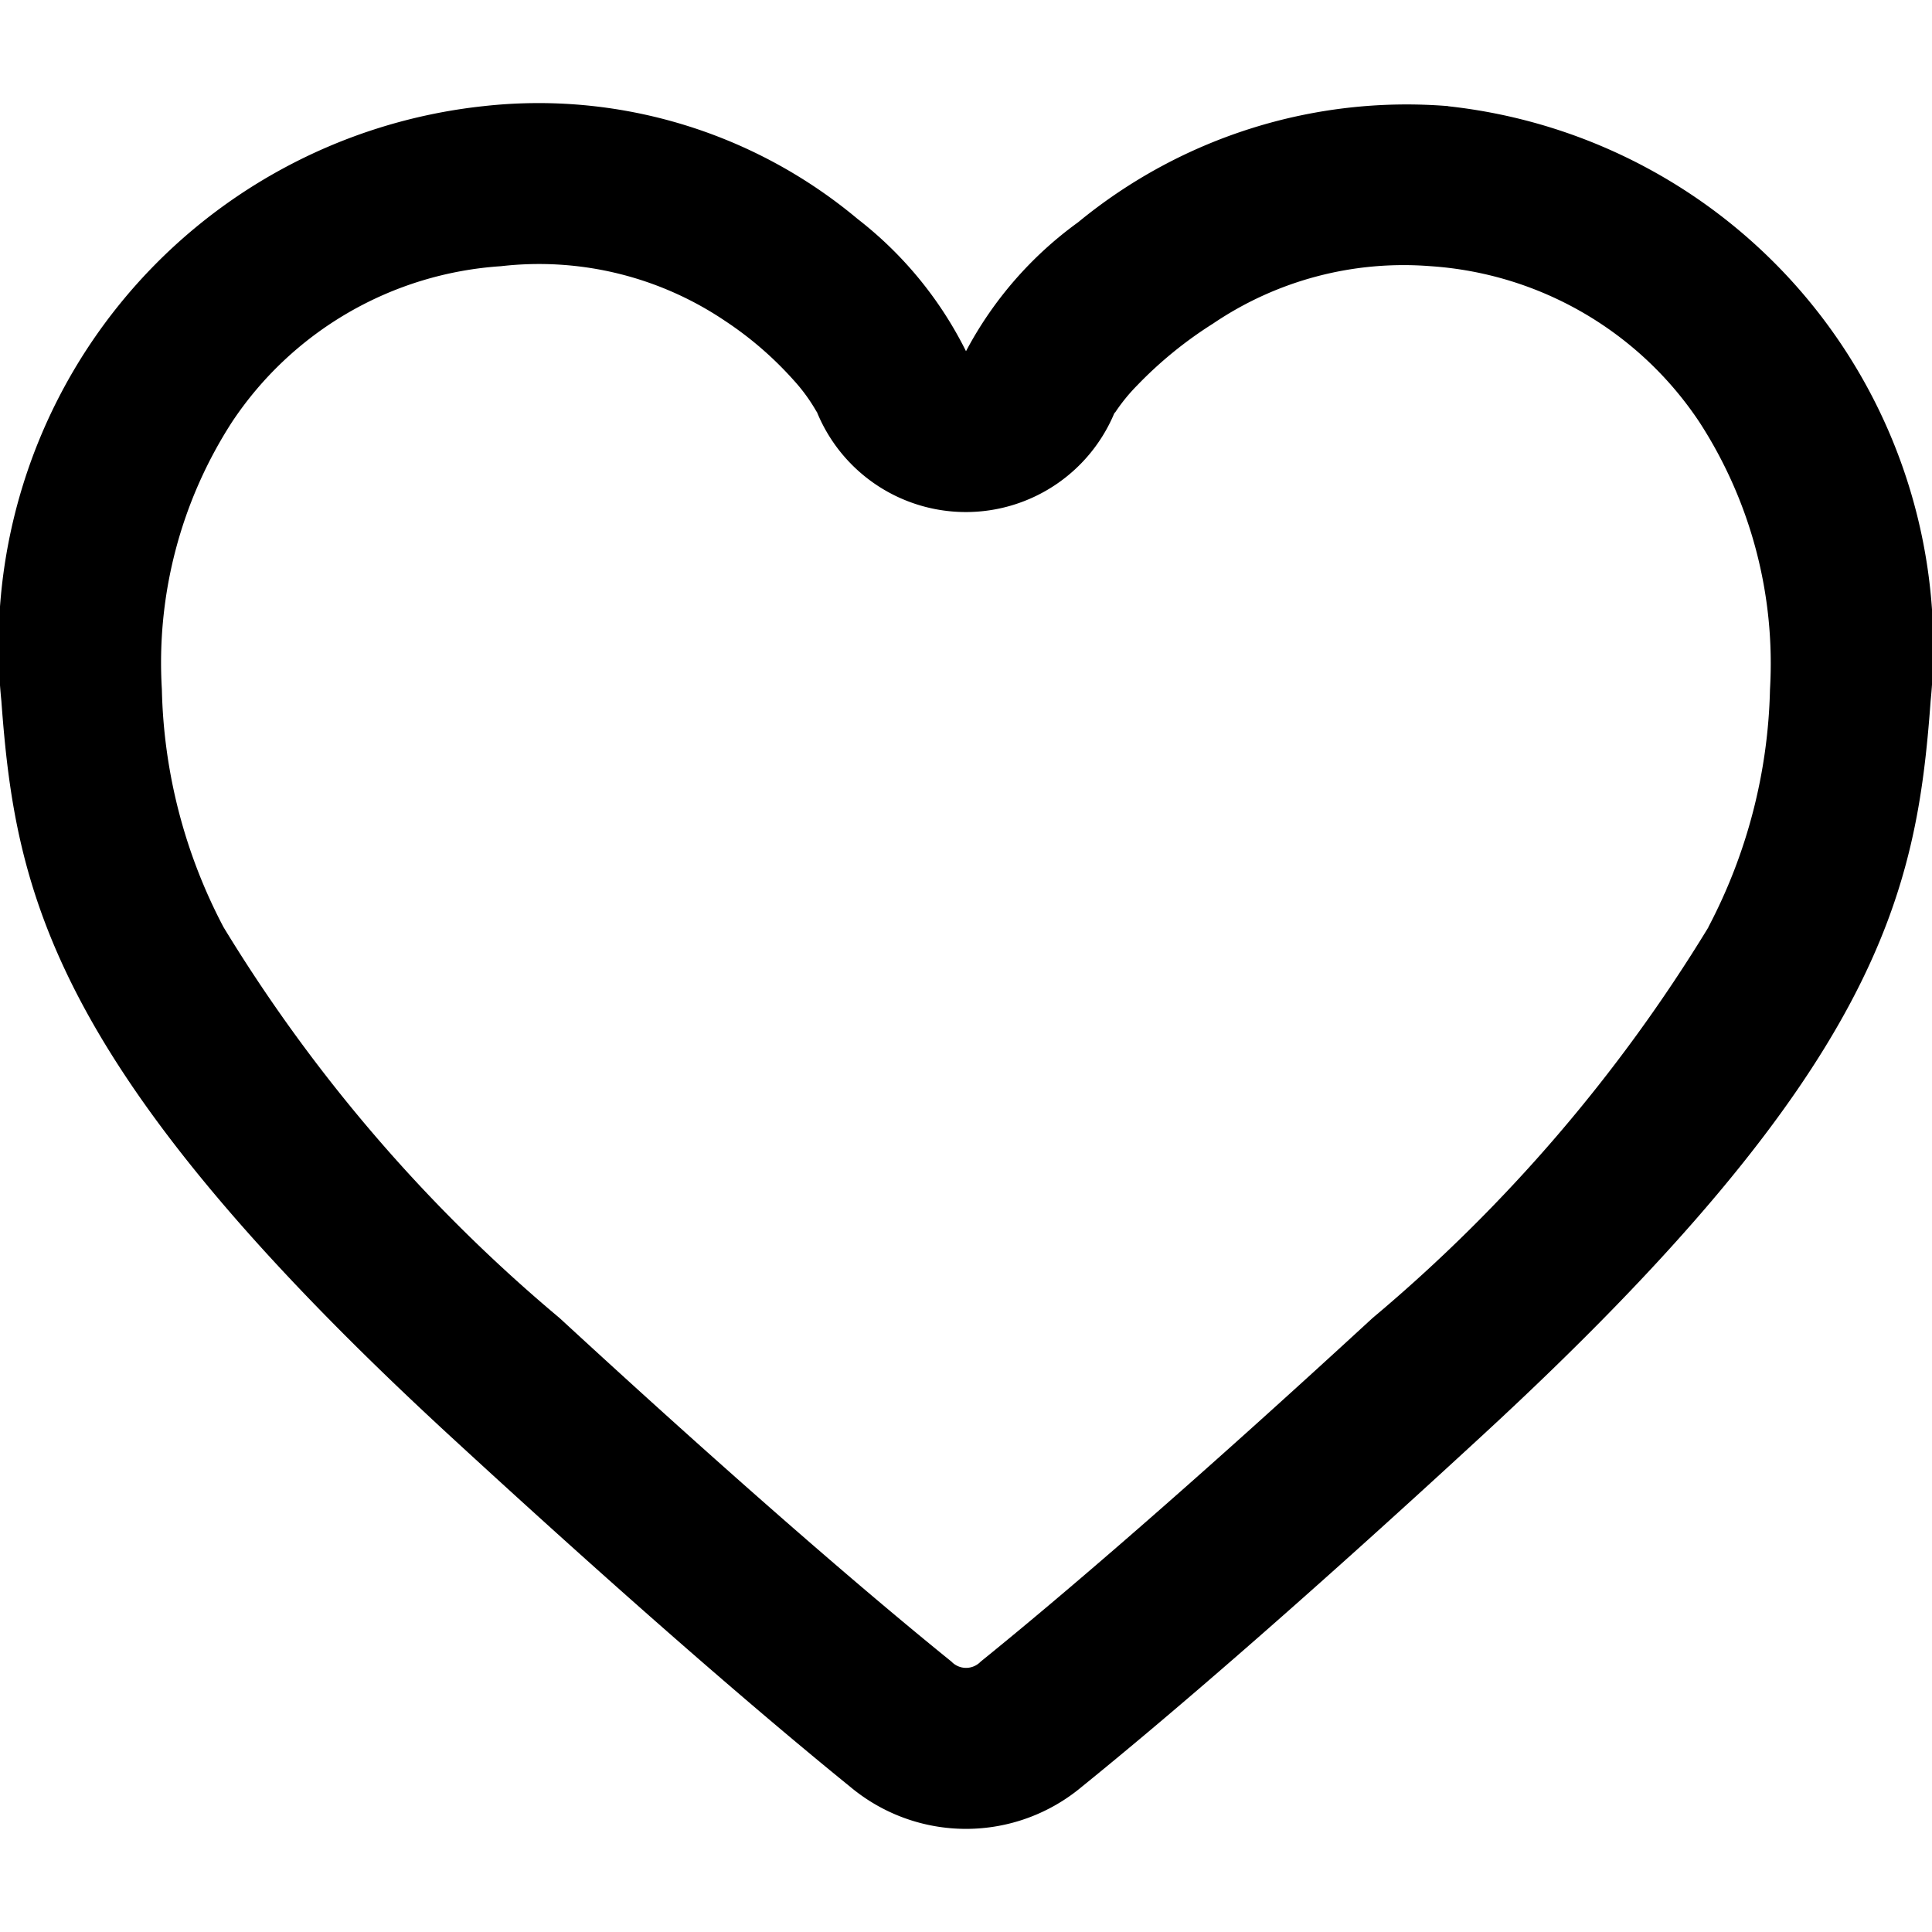<svg data-deprecated="solid/InstagramLike.svg"  data-tags="Instagram , channel" xmlns="http://www.w3.org/2000/svg" viewBox="0 0 14 14"><path d="M10.495.769a3.747 3.747 0 0 0-2.683.842A2.725 2.725 0 0 0 7 2.545a2.775 2.775 0 0 0-.785-.958 3.603 3.603 0 0 0-2.71-.818A3.934 3.934 0 0 0 .01 5.08c.102 1.391.362 2.664 3.254 5.328 1.337 1.231 2.282 2.041 2.896 2.539a1.307 1.307 0 0 0 1.68 0c.615-.498 1.56-1.308 2.896-2.54 2.892-2.663 3.152-3.936 3.254-5.327A3.942 3.942 0 0 0 10.495.77Zm1.885 5.95a11.504 11.504 0 0 1-2.434 2.832c-1.324 1.219-2.25 2.013-2.84 2.49a.146.146 0 0 1-.211 0c-.59-.477-1.517-1.271-2.84-2.49A11.47 11.47 0 0 1 1.62 6.719a3.87 3.87 0 0 1-.447-1.723A3.214 3.214 0 0 1 1.68 3.06 2.54 2.54 0 0 1 3.63 1.929a2.41 2.41 0 0 1 1.625.397 2.546 2.546 0 0 1 .497.43 1.26 1.26 0 0 1 .165.227l.002.001a1.166 1.166 0 0 0 2.16 0l-.003.012a1.318 1.318 0 0 1 .165-.204 2.935 2.935 0 0 1 .549-.447 2.462 2.462 0 0 1 1.578-.416 2.543 2.543 0 0 1 1.948 1.132 3.215 3.215 0 0 1 .51 1.935 3.88 3.88 0 0 1-.447 1.723Z" fill-rule="evenodd"/></svg>